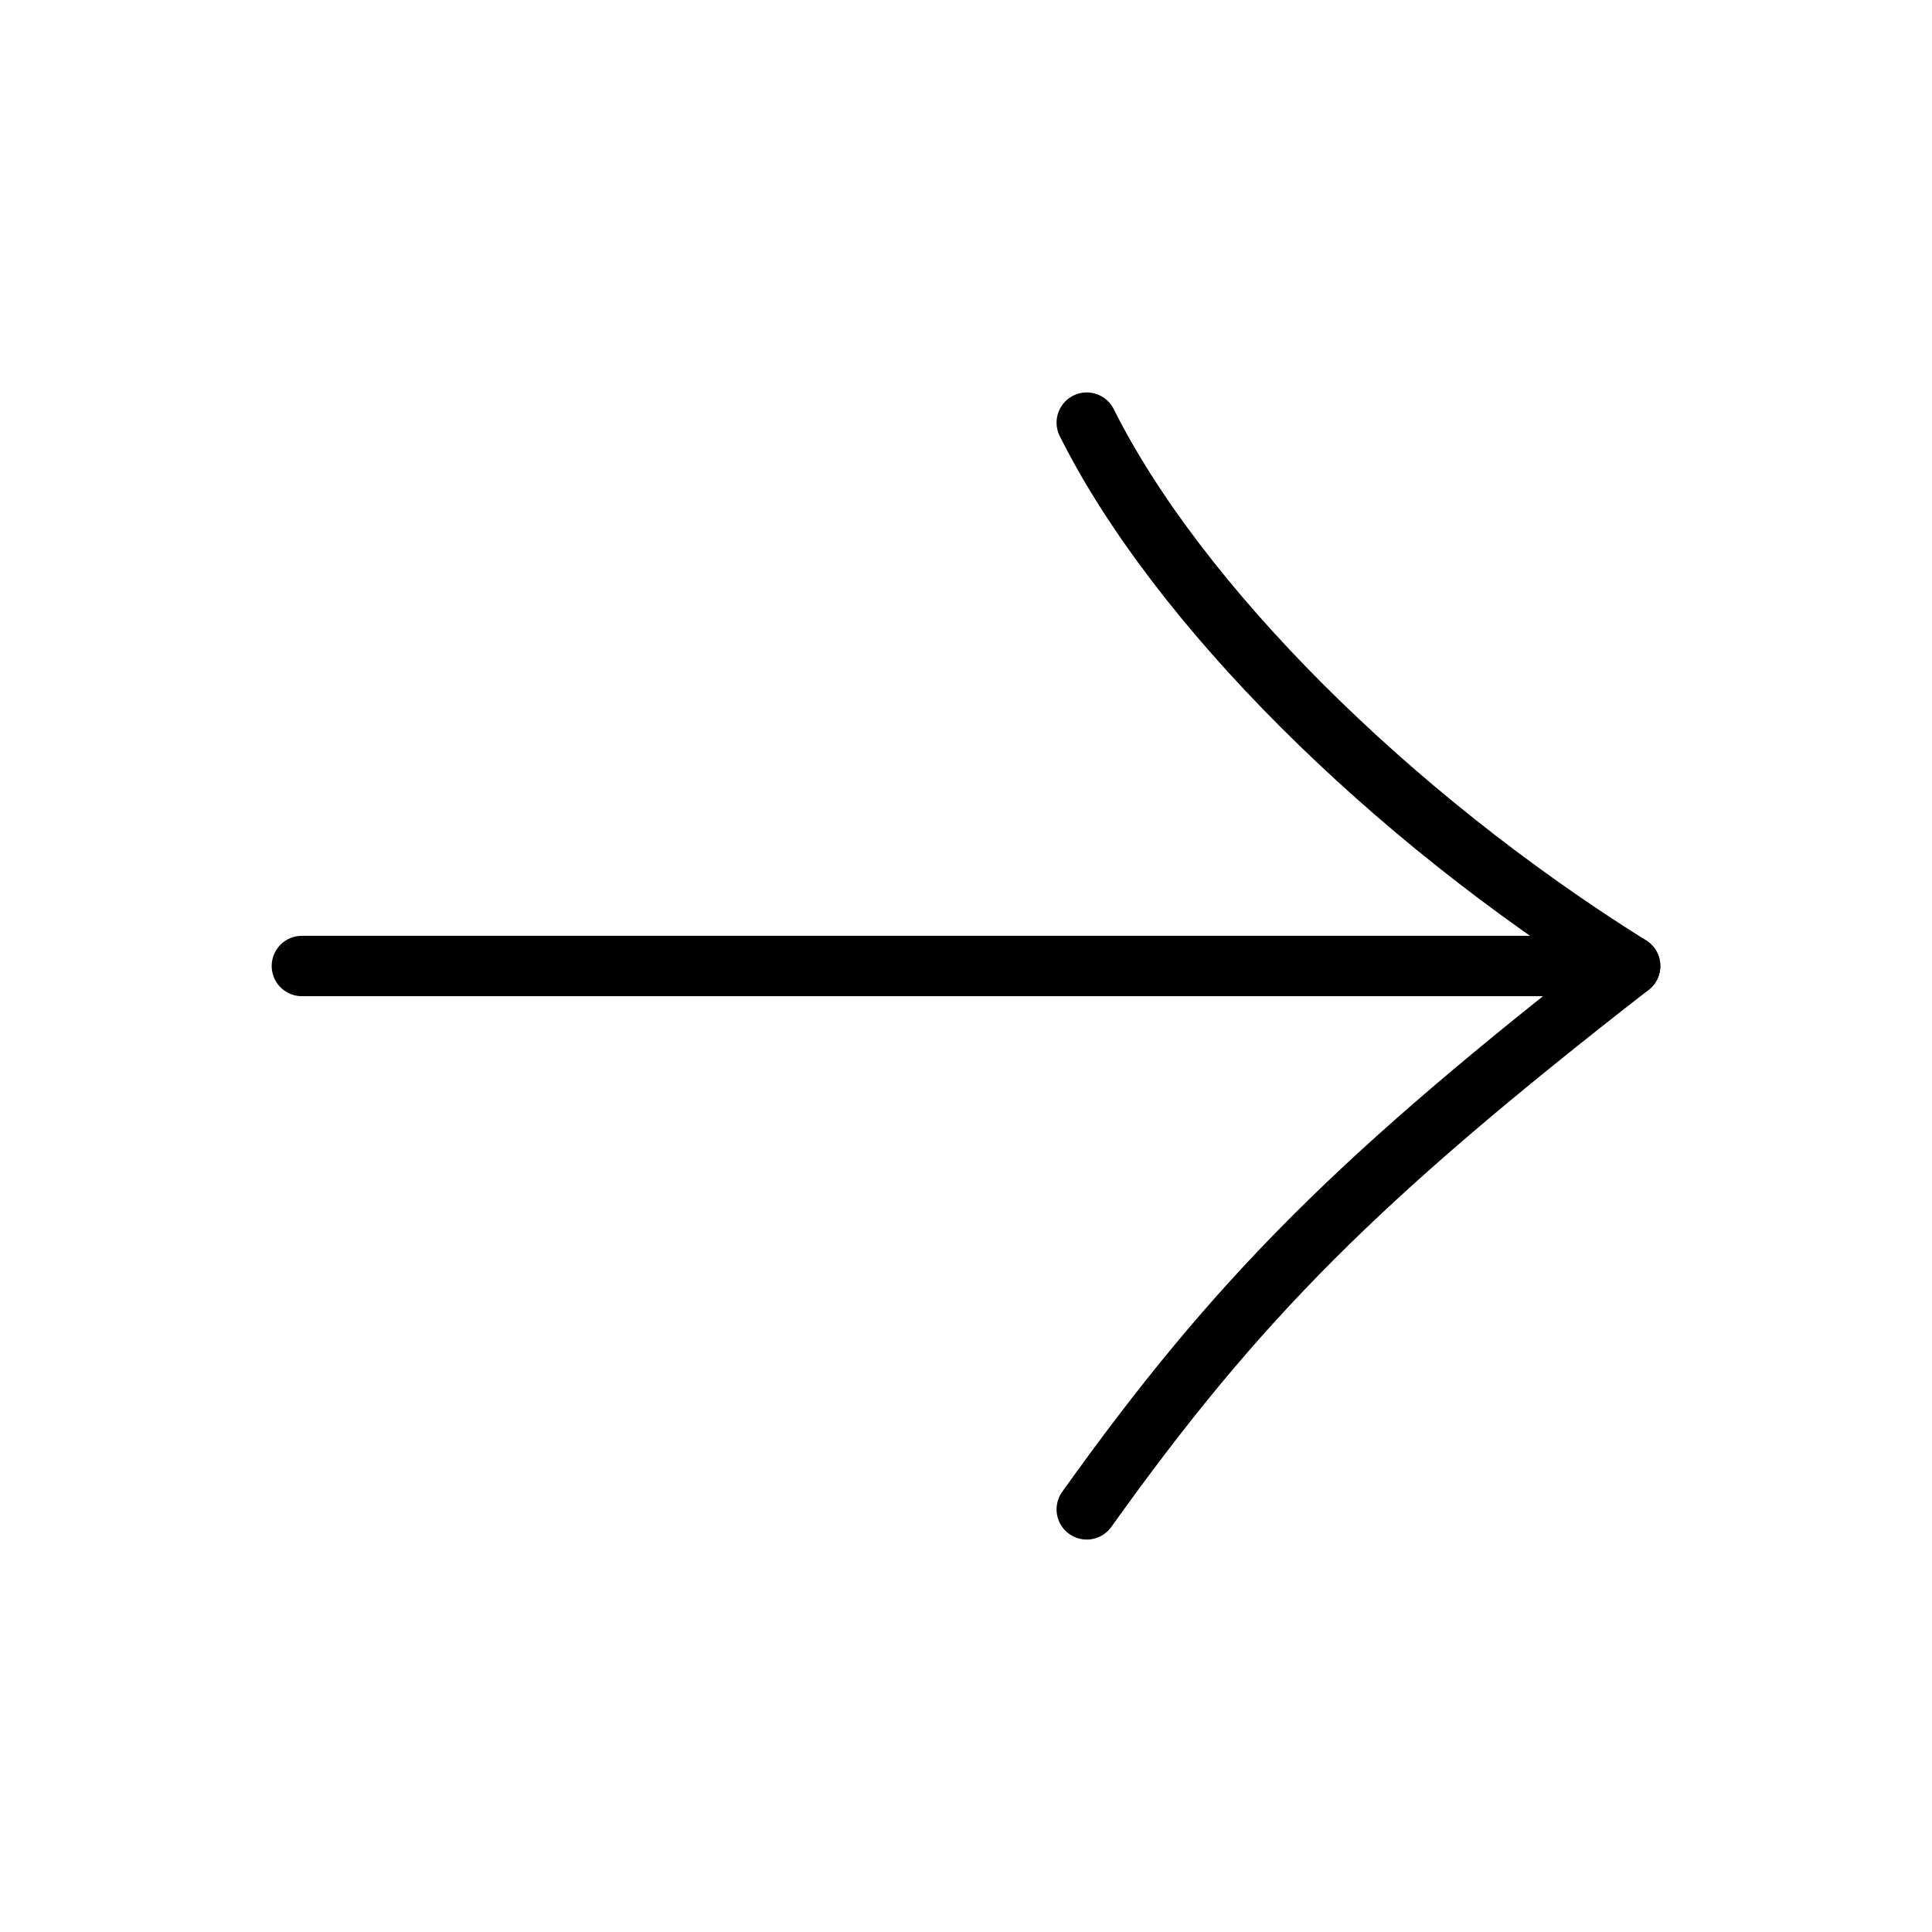 <svg width="32" height="32" viewBox="0 0 32 32" fill="none" xmlns="http://www.w3.org/2000/svg">
<path d="M5 16H27" stroke="black" stroke-linecap="round" stroke-linejoin="round"/>
<path d="M18 7C19.5 10 23 13.5 27 16C22.5 19.5 20.5 21.5 18 25" stroke="black" stroke-linecap="round" stroke-linejoin="round"/>
</svg>
